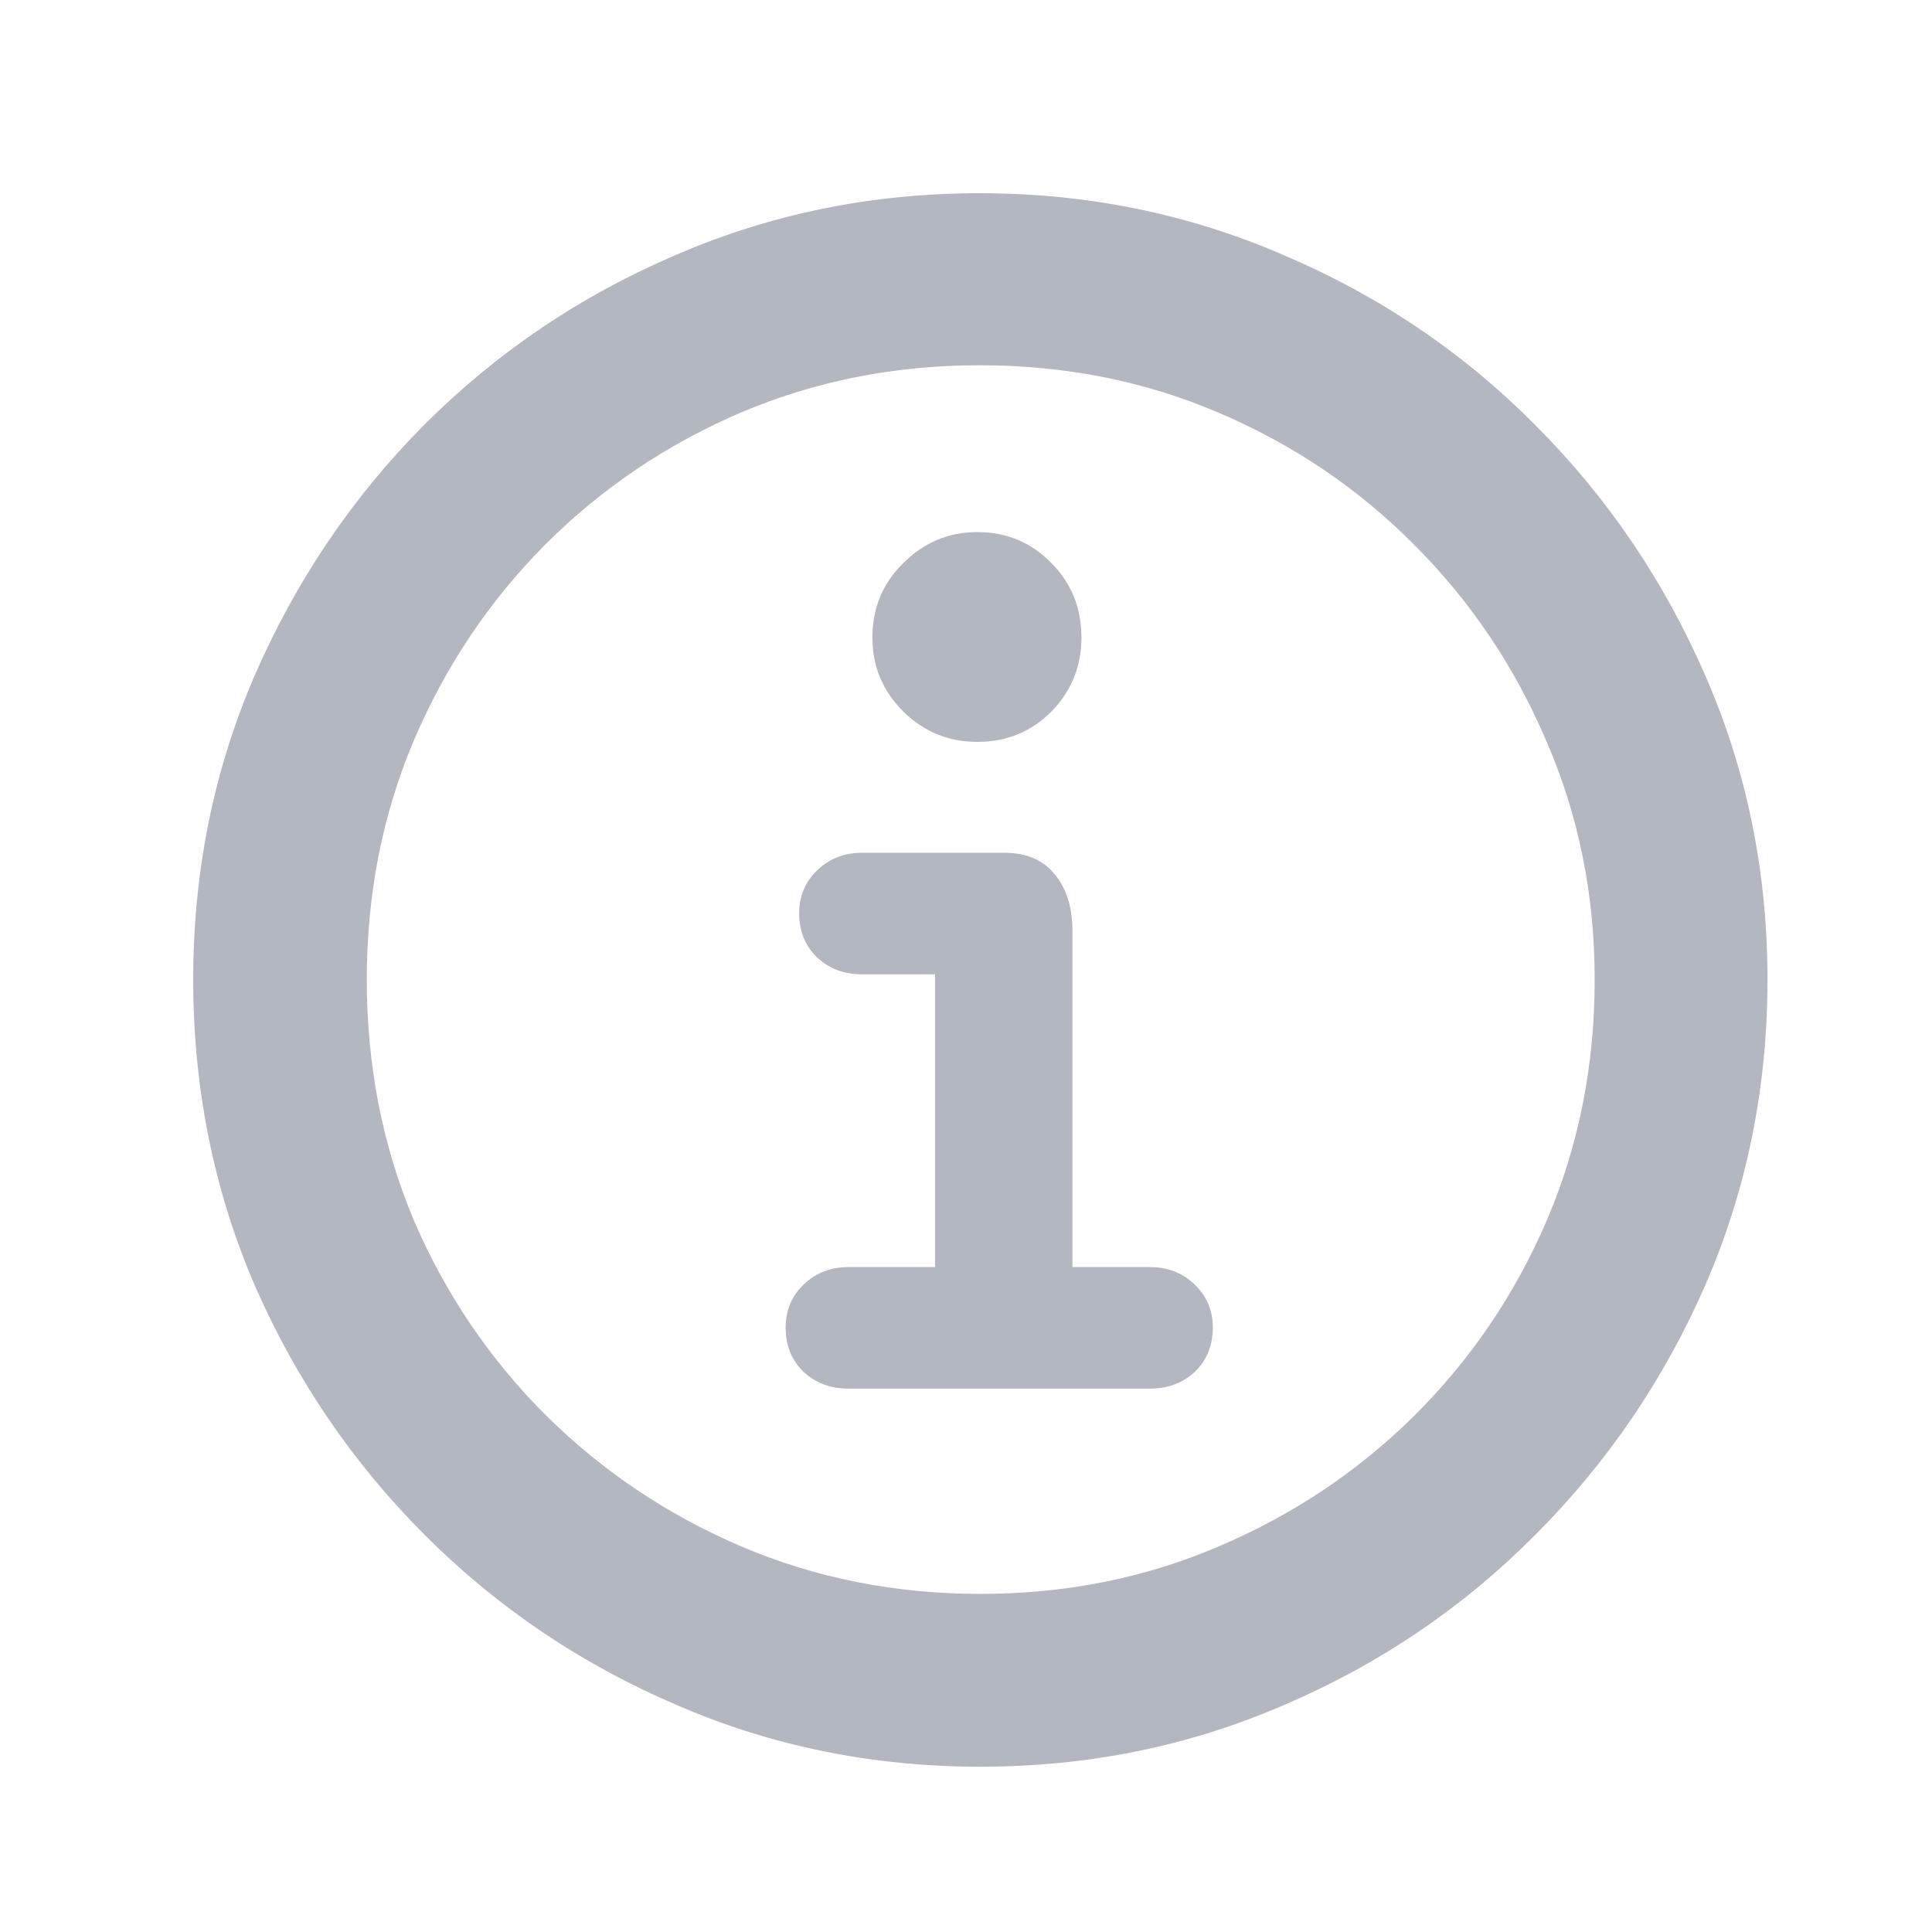 <svg width="20" height="20" viewBox="0 0 20 20" fill="none" xmlns="http://www.w3.org/2000/svg">
<path d="M10.148 18.289C9.034 18.289 7.984 18.076 7 17.648C6.016 17.227 5.148 16.641 4.398 15.891C3.648 15.141 3.06 14.276 2.633 13.297C2.211 12.312 2 11.26 2 10.141C2 9.026 2.211 7.979 2.633 7C3.06 6.016 3.646 5.148 4.391 4.398C5.141 3.648 6.008 3.062 6.992 2.641C7.977 2.214 9.026 2 10.141 2C11.255 2 12.305 2.214 13.289 2.641C14.279 3.062 15.146 3.648 15.891 4.398C16.641 5.148 17.229 6.016 17.656 7C18.083 7.979 18.297 9.026 18.297 10.141C18.297 11.26 18.083 12.312 17.656 13.297C17.229 14.276 16.641 15.141 15.891 15.891C15.146 16.641 14.281 17.227 13.297 17.648C12.312 18.076 11.263 18.289 10.148 18.289ZM10.148 16.5C11.029 16.5 11.852 16.336 12.617 16.008C13.388 15.68 14.065 15.227 14.648 14.648C15.232 14.065 15.688 13.391 16.016 12.625C16.344 11.854 16.508 11.026 16.508 10.141C16.508 9.26 16.341 8.438 16.008 7.672C15.68 6.901 15.224 6.224 14.641 5.641C14.062 5.057 13.388 4.602 12.617 4.273C11.852 3.945 11.026 3.781 10.141 3.781C9.26 3.781 8.435 3.945 7.664 4.273C6.898 4.602 6.224 5.057 5.641 5.641C5.062 6.224 4.609 6.901 4.281 7.672C3.958 8.438 3.797 9.26 3.797 10.141C3.797 11.026 3.958 11.854 4.281 12.625C4.609 13.391 5.065 14.065 5.648 14.648C6.232 15.227 6.906 15.68 7.672 16.008C8.443 16.336 9.268 16.5 10.148 16.5ZM8.781 14.375C8.599 14.375 8.445 14.318 8.32 14.203C8.195 14.083 8.133 13.93 8.133 13.742C8.133 13.565 8.195 13.417 8.32 13.297C8.445 13.177 8.599 13.117 8.781 13.117H9.68V10.086H8.922C8.74 10.086 8.586 10.029 8.461 9.914C8.336 9.794 8.273 9.641 8.273 9.453C8.273 9.276 8.336 9.128 8.461 9.008C8.586 8.888 8.74 8.828 8.922 8.828H10.398C10.628 8.828 10.802 8.904 10.922 9.055C11.042 9.201 11.102 9.396 11.102 9.641V13.117H11.906C12.088 13.117 12.242 13.177 12.367 13.297C12.492 13.417 12.555 13.565 12.555 13.742C12.555 13.93 12.492 14.083 12.367 14.203C12.242 14.318 12.088 14.375 11.906 14.375H8.781ZM10.117 7.68C9.82 7.68 9.565 7.576 9.352 7.367C9.138 7.154 9.031 6.898 9.031 6.602C9.031 6.294 9.138 6.036 9.352 5.828C9.565 5.615 9.82 5.508 10.117 5.508C10.419 5.508 10.675 5.615 10.883 5.828C11.091 6.036 11.195 6.294 11.195 6.602C11.195 6.898 11.091 7.154 10.883 7.367C10.675 7.576 10.419 7.68 10.117 7.68Z" fill="#B3B7BF"/>
</svg>
